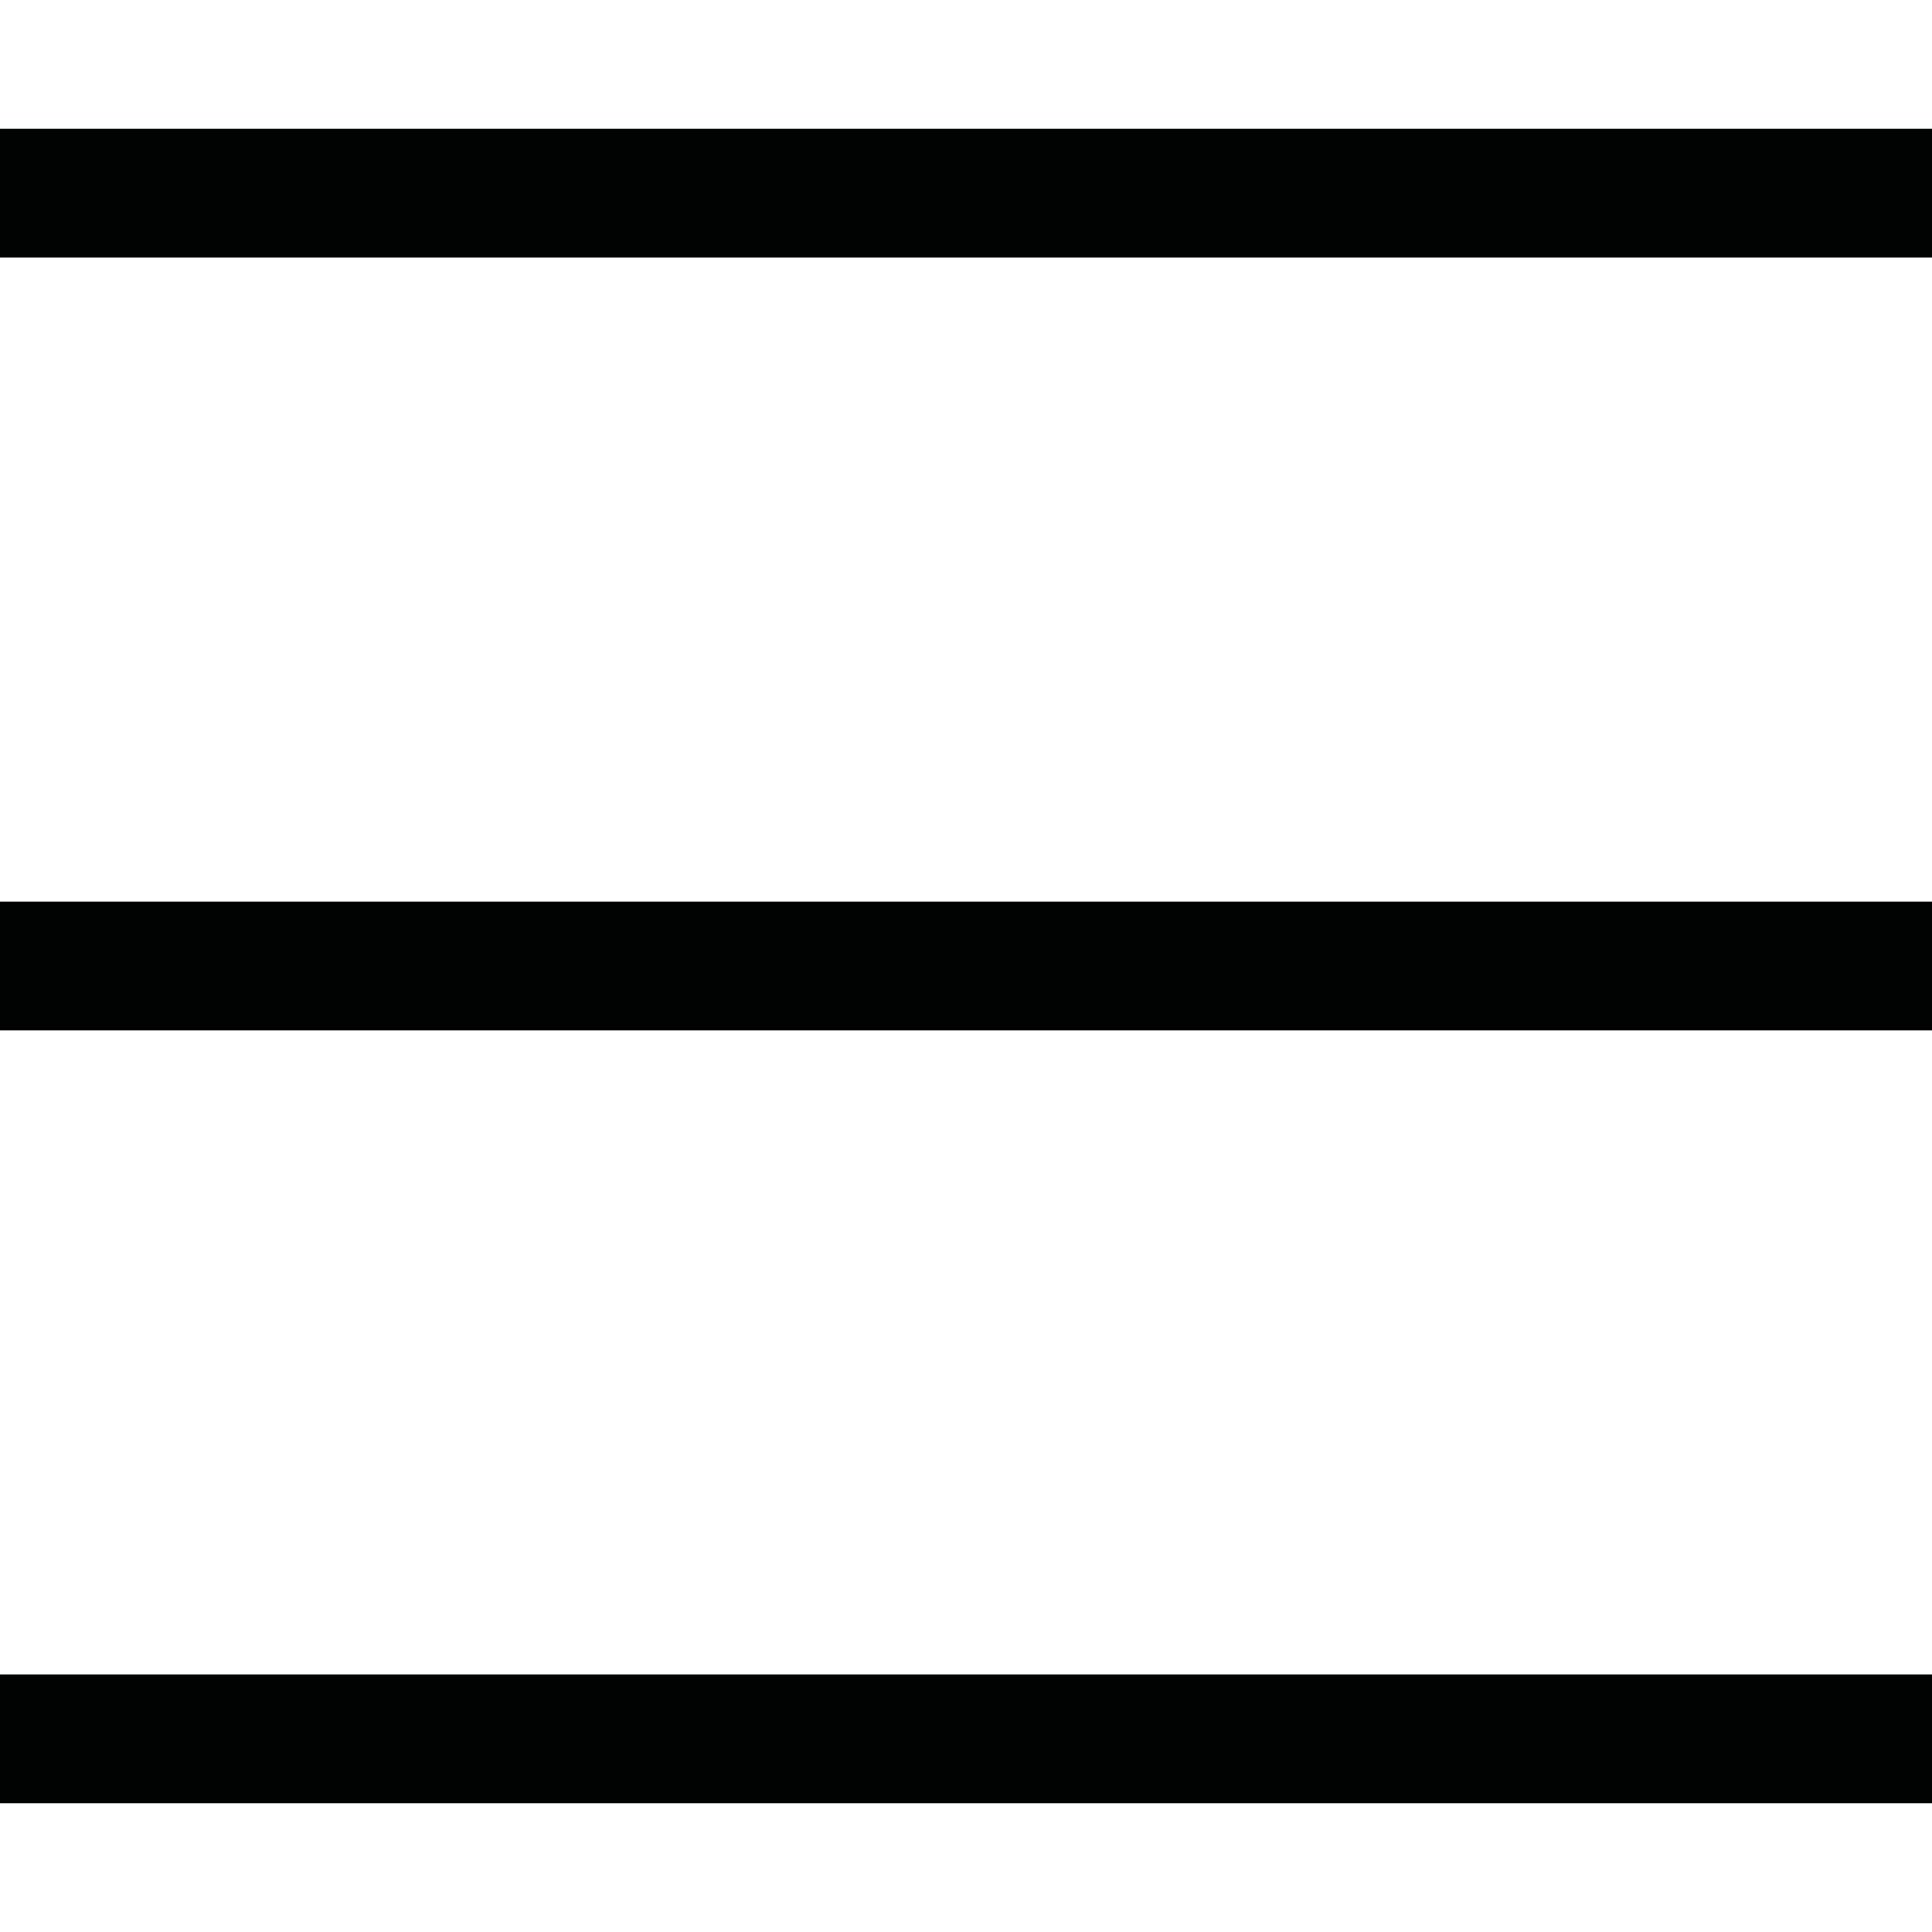 <svg width="15" height="15" viewBox="0 0 15 15" fill="none" xmlns="http://www.w3.org/2000/svg">
<path fill-rule="evenodd" clip-rule="evenodd" d="M15 14H0V13H15V14ZM15 8H0V7H15V8ZM15 2H0V1H15V2Z" fill="#010302"/>
</svg>
